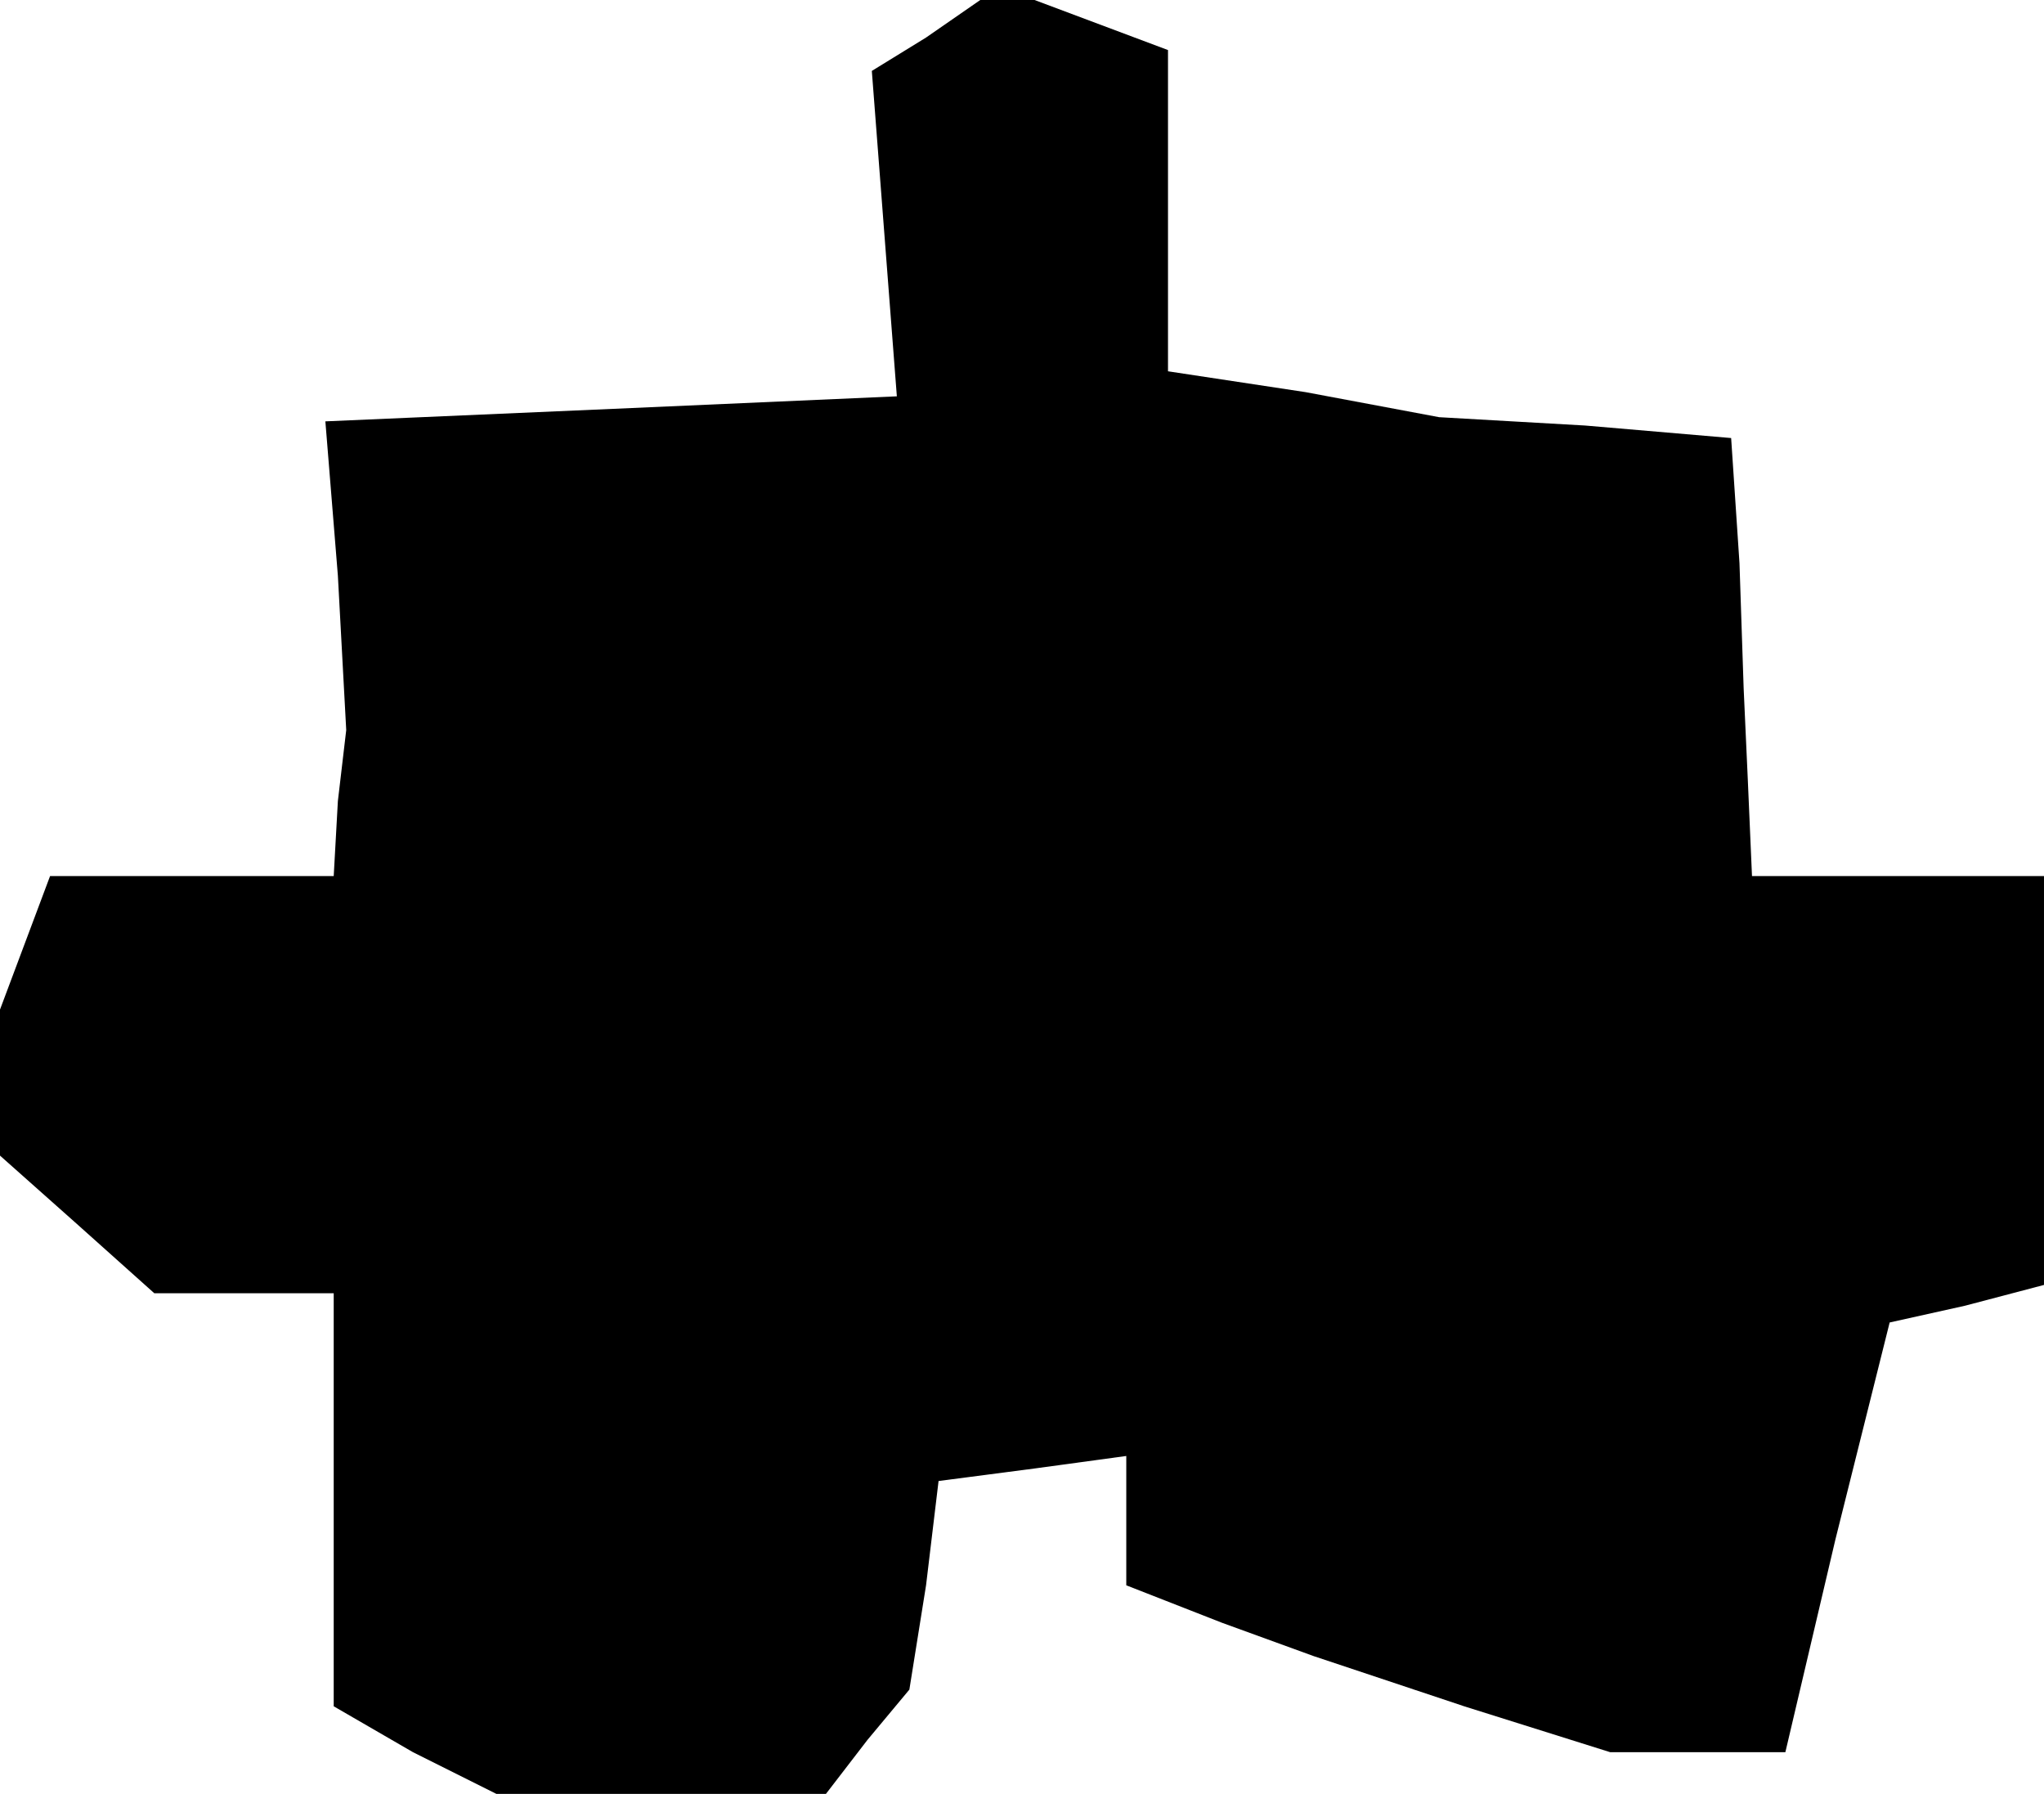 <?xml version="1.0" standalone="no"?>
<!DOCTYPE svg PUBLIC "-//W3C//DTD SVG 20010904//EN"
 "http://www.w3.org/TR/2001/REC-SVG-20010904/DTD/svg10.dtd">
<svg version="1.0" xmlns="http://www.w3.org/2000/svg"
 width="49pt" height="43pt" viewBox="0 0 49 43"
 preserveAspectRatio="xMidYMid meet">
<g transform="translate(0,43) scale(0.1,-0.1)"
fill="#000000" stroke="none">
<path d="M222 421 l-13 -8 3 -39 3 -39 -68 -3 -69 -3 3 -37 2 -37 -2 -17 -1
-18 -34 0 -34 0 -6 -16 -6 -16 0 -17 0 -18 18 -16 19 -17 21 0 22 0 0 -50 0
-49 19 -11 20 -10 39 0 40 0 10 13 10 12 4 25 3 25 23 3 22 3 0 -16 0 -15 23
-9 22 -8 36 -12 35 -11 21 0 21 0 12 51 13 52 18 4 19 5 0 49 0 49 -35 0 -35
0 -1 23 -1 22 -1 30 -2 30 -35 3 -35 2 -32 6 -33 5 0 38 0 39 -16 6 -16 6 -6
0 -7 0 -13 -9z"/>
</g>
</svg>
